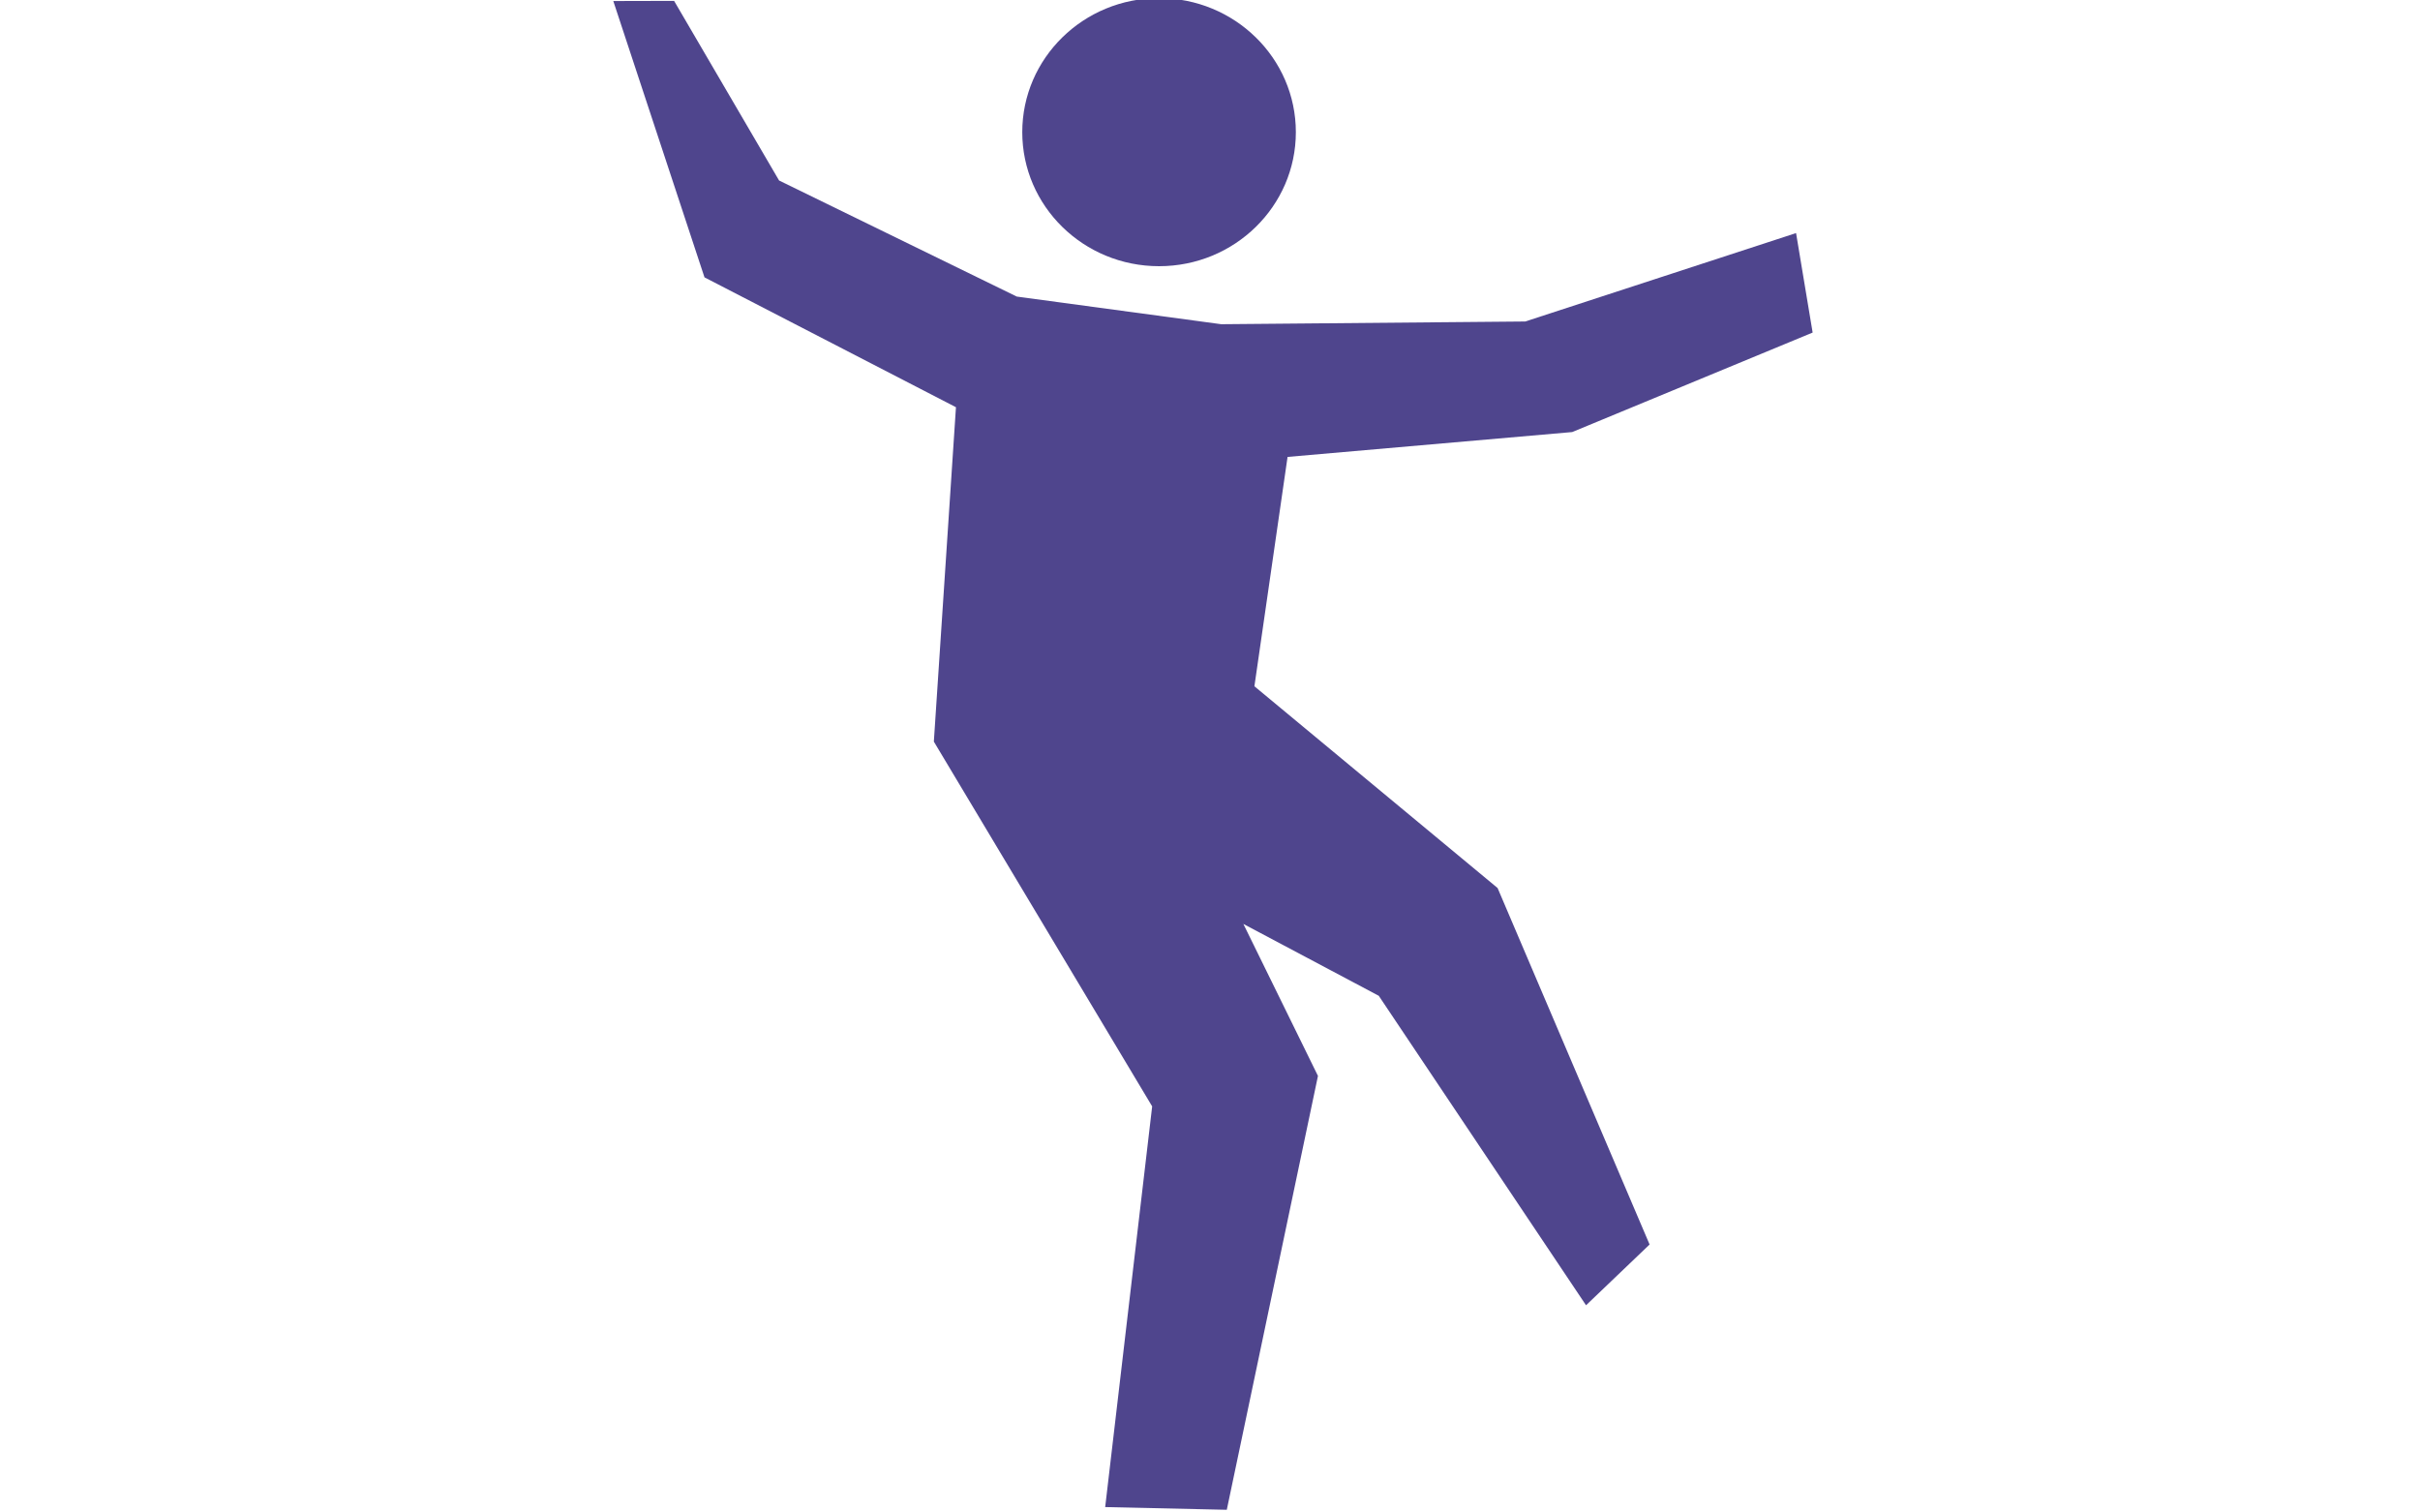 <?xml version="1.0" encoding="UTF-8" standalone="no"?>
<!-- Created with Inkscape (http://www.inkscape.org/) -->

<svg xmlns:dc="http://purl.org/dc/elements/1.1/" xmlns:cc="http://creativecommons.org/ns#" xmlns:rdf="http://www.w3.org/1999/02/22-rdf-syntax-ns#" xmlns:svg="http://www.w3.org/2000/svg" xmlns="http://www.w3.org/2000/svg" xmlns:sodipodi="http://sodipodi.sourceforge.net/DTD/sodipodi-0.dtd" xmlns:inkscape="http://www.inkscape.org/namespaces/inkscape" id="svg4136" version="1.1" inkscape:version="0.91 r13725" width="80" height="50" viewBox="0 0 80 50" sodipodi:docname="person.svg" inkscape:export-filename="/Users/stuartlowe/Projects/cosmos-book.github.io/high-jump/person.png" inkscape:export-xdpi="180" inkscape:export-ydpi="180">
  <defs id="defs4140" />
  <sodipodi:namedview pagecolor="#ffffff" bordercolor="#666666" borderopacity="1" objecttolerance="10" gridtolerance="10" guidetolerance="10" inkscape:pageopacity="0" inkscape:pageshadow="2" inkscape:window-width="1275" inkscape:window-height="675" id="namedview4138" showgrid="false" inkscape:zoom="5.4732" inkscape:cx="13.05" inkscape:cy="34.226" inkscape:window-x="32" inkscape:window-y="119" inkscape:window-maximized="0" inkscape:current-layer="svg4136" />
  <g id="g4152" transform="translate(20,0)">
    <path sodipodi:nodetypes="cccccccccccccccccccccccc" inkscape:connector-curvature="0" id="path4148" d="m 2.284,0.029 3.471,5.938 7.857,3.837 6.76,0.914 10.049,-0.09 8.953,-2.923 0.548,3.289 -7.948,3.289 -9.41,0.822 -1.096,7.582 8.039,6.669 5.025,11.785 -2.101,2.009 -6.852,-10.231 -4.476,-2.375 2.466,5.024 -3.014,14.343 -4.02,-0.09 1.553,-13.246 -7.217,-12.059 0.731,-11.054 -8.313,-4.293 -3.015,-9.135 z" style="fill:#4f458d;fill-opacity:1;fill-rule:evenodd;stroke:none;stroke-width:1px;stroke-linecap:butt;stroke-linejoin:miter;stroke-opacity:1" />
    <ellipse ry="4.431" rx="4.522" cy="4.369" cx="18.316" id="path4150" style="opacity:1;fill:#4f458d;fill-opacity:1;stroke:none;stroke-width:0.8;stroke-linecap:round;stroke-linejoin:round;stroke-miterlimit:4;stroke-dasharray:none;stroke-dashoffset:0;stroke-opacity:1" />
  </g>
</svg>

